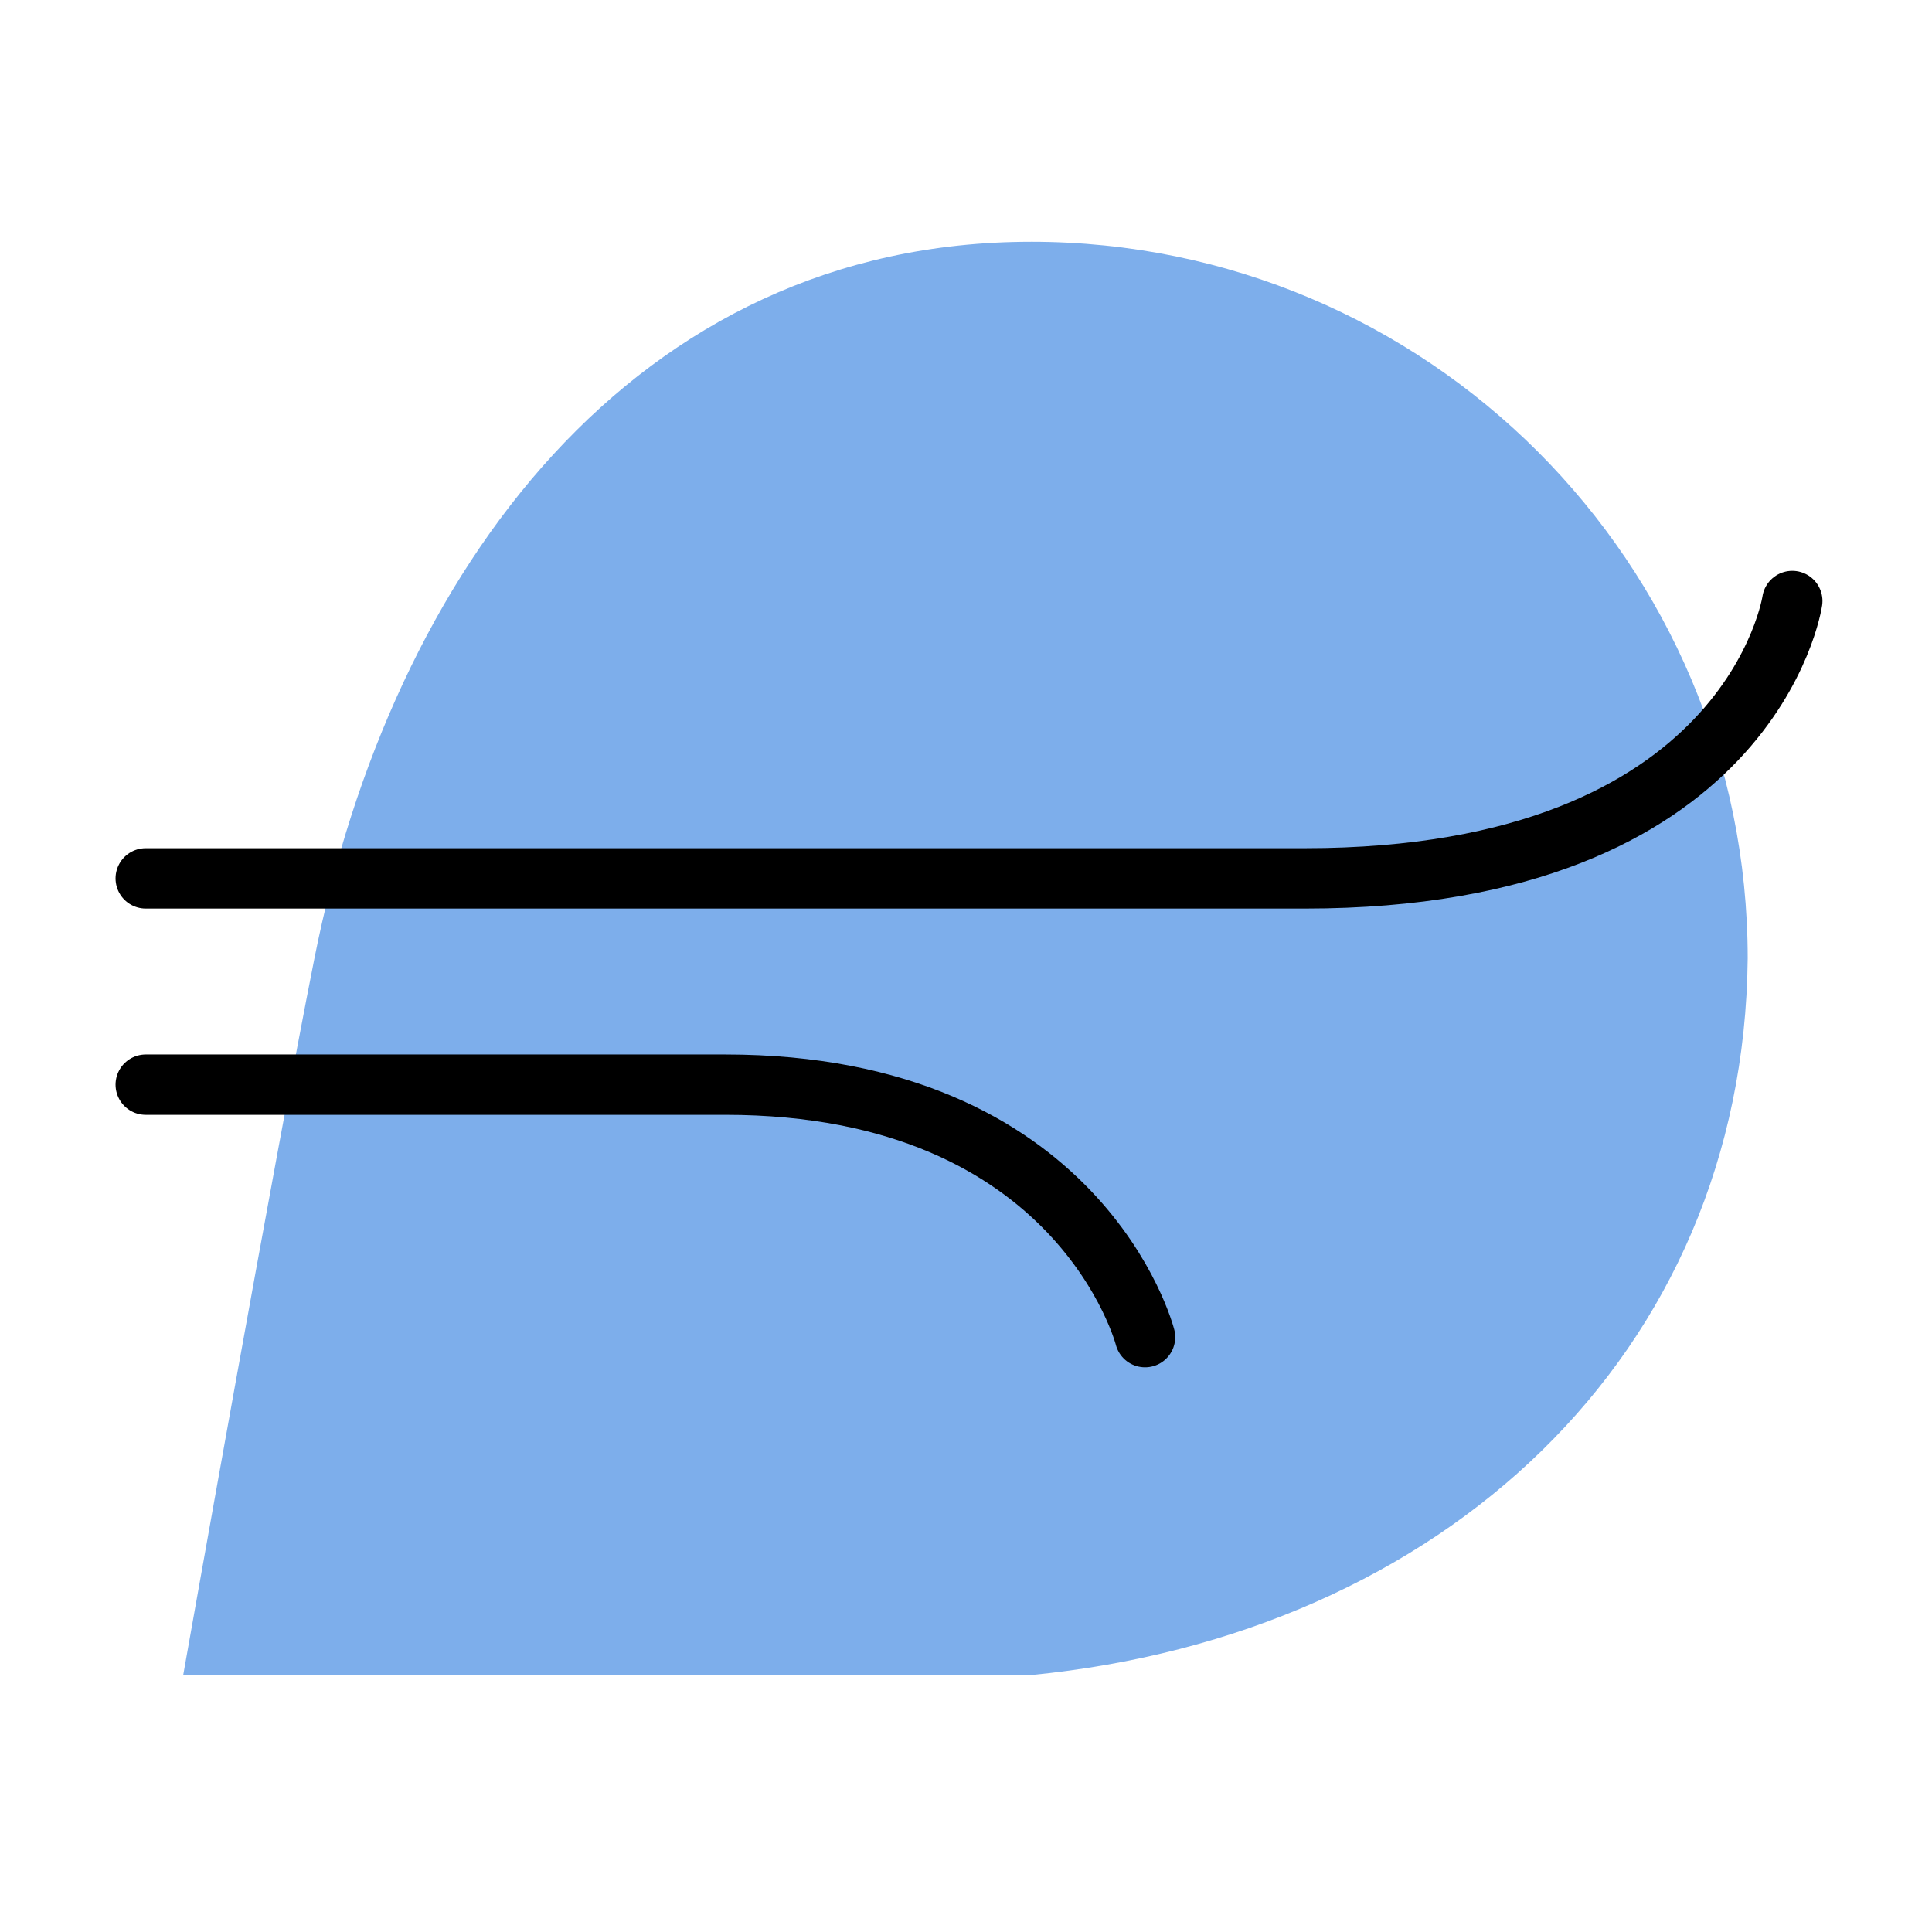 <?xml version="1.0" encoding="UTF-8" standalone="no"?>
<!-- Created with Inkscape (http://www.inkscape.org/) -->

<svg
   xmlns:dc="http://purl.org/dc/elements/1.1/"
   xmlns:cc="http://creativecommons.org/ns#"
   xmlns:rdf="http://www.w3.org/1999/02/22-rdf-syntax-ns#"
   xmlns:svg="http://www.w3.org/2000/svg"
   xmlns="http://www.w3.org/2000/svg"
   xmlns:sodipodi="http://sodipodi.sourceforge.net/DTD/sodipodi-0.dtd"
   xmlns:inkscape="http://www.inkscape.org/namespaces/inkscape"
   width="192"
   height="192"
   viewBox="0 0 192 192"
   id="svg2"
   version="1.1"
   inkscape:version="0.92.3 (2405546, 2018-03-11)"
   inkscape:export-filename="C:\Users\Melanie\Google Drive\MISC\Appstract\E - xxxhdpi - 192x192\textra.png"
   inkscape:export-xdpi="96"
   inkscape:export-ydpi="96"
   sodipodi:docname="textra.svg">
  <defs
     id="defs4" />
  <sodipodi:namedview
     id="base"
     pagecolor="#ffffff"
     bordercolor="#666666"
     borderopacity="1.0"
     inkscape:pageopacity="0.0"
     inkscape:pageshadow="2"
     inkscape:zoom="2"
     inkscape:cx="373.26575"
     inkscape:cy="30.150854"
     inkscape:document-units="px"
     inkscape:current-layer="g7012"
     showgrid="false"
     units="px"
     showguides="true"
     inkscape:window-width="1356"
     inkscape:window-height="974"
     inkscape:window-x="552"
     inkscape:window-y="0"
     inkscape:window-maximized="0"
     inkscape:snap-to-guides="false">
    <inkscape:grid
       type="xygrid"
       id="grid4136" />
  </sodipodi:namedview>
  <g
     inkscape:label="Layer 1"
     inkscape:groupmode="layer"
     id="layer1"
     transform="translate(0,-860.362)"
     style="display:none"
     sodipodi:insensitive="true">
    <rect
       style="opacity:1;fill:none;fill-opacity:1;stroke:#666666;stroke-width:0.1;stroke-linecap:round;stroke-linejoin:round;stroke-miterlimit:4;stroke-dasharray:none"
       id="rect4140"
       width="183.868"
       height="183.868"
       x="4.066"
       y="864.428" />
  </g>
  <g
     inkscape:groupmode="layer"
     id="layer2"
     inkscape:label="Layer 2">
    <g
       id="g4173"
       transform="translate(2.78,-3.536)" />
    <g
       id="g4710"
       transform="matrix(1.16,0,0,1.16,-16.494,-13.495)">
      <g
         id="g4716"
         transform="translate(1.677,-3.1059392e-7)">
        <g
           id="g4727"
           transform="translate(0,3.464)">
          <g
             id="g4185"
             transform="matrix(1.166,0,0,1.166,-16.175,-11.837)">
            <g
               id="g4227"
               transform="matrix(1.05,0,0,1.05,-4.081,-1.902)">
              <path
                 id="path4195"
                 d="m 99.492,35.07 c -27.696,-10e-7 -44.746,22.984 -50.148,50.148 -2.754,13.848 -9.181,50.147 -9.181,50.147 0,0 45.481,0.001 59.329,0.001 28.765,-2.814 49.868,-22.387 50.147,-50.149 0,-27.696 -22.451,-50.148 -50.147,-50.148 z"
                 style="opacity:1;fill:#7daeeb;fill-opacity:1;stroke:none;stroke-width:33.269;stroke-linecap:round;stroke-miterlimit:4;stroke-dasharray:none;stroke-opacity:1"
                 inkscape:connector-curvature="0"
                 sodipodi:nodetypes="csccccc" />
              <path
                 style="opacity:1;vector-effect:none;fill:none;fill-opacity:1;stroke:#000000;stroke-width:4.223;stroke-linecap:round;stroke-linejoin:round;stroke-miterlimit:4;stroke-dasharray:none;stroke-dashoffset:0;stroke-opacity:1"
                 d="m 37.54,79.619 81.119,0 c 31.246,0 34.1,-19.411 34.1,-19.411"
                 id="path1519"
                 inkscape:connector-curvature="0"
                 sodipodi:nodetypes="csc" />
              <path
                 style="opacity:1;vector-effect:none;fill:none;fill-opacity:1;stroke:#000000;stroke-width:4.223;stroke-linecap:round;stroke-linejoin:round;stroke-miterlimit:4;stroke-dasharray:none;stroke-dashoffset:0;stroke-opacity:1"
                 d="m 37.54,94.052 c 0,0 23.826,0 40.556,0 24.85,0 29.372,17.669 29.372,17.669"
                 id="path1519-0"
                 inkscape:connector-curvature="0"
                 sodipodi:nodetypes="csc" />
              <g
                 id="g7012">
                <path
                   sodipodi:nodetypes="ccc"
                   inkscape:connector-curvature="0"
                   id="path6967-2"
                   d="m 340.982,102.737 c -1e-5,38.513 -17.496,53.897 -56.009,53.897 0,-38.513 17.496,-53.897 56.009,-53.897 z"
                   style="fill:none;fill-opacity:1;stroke:#000000;stroke-width:4.223;stroke-linecap:round;stroke-linejoin:round;stroke-miterlimit:4;stroke-dasharray:none;stroke-opacity:1;paint-order:fill markers stroke" />
              </g>
            </g>
          </g>
        </g>
      </g>
    </g>
  </g>
</svg>
